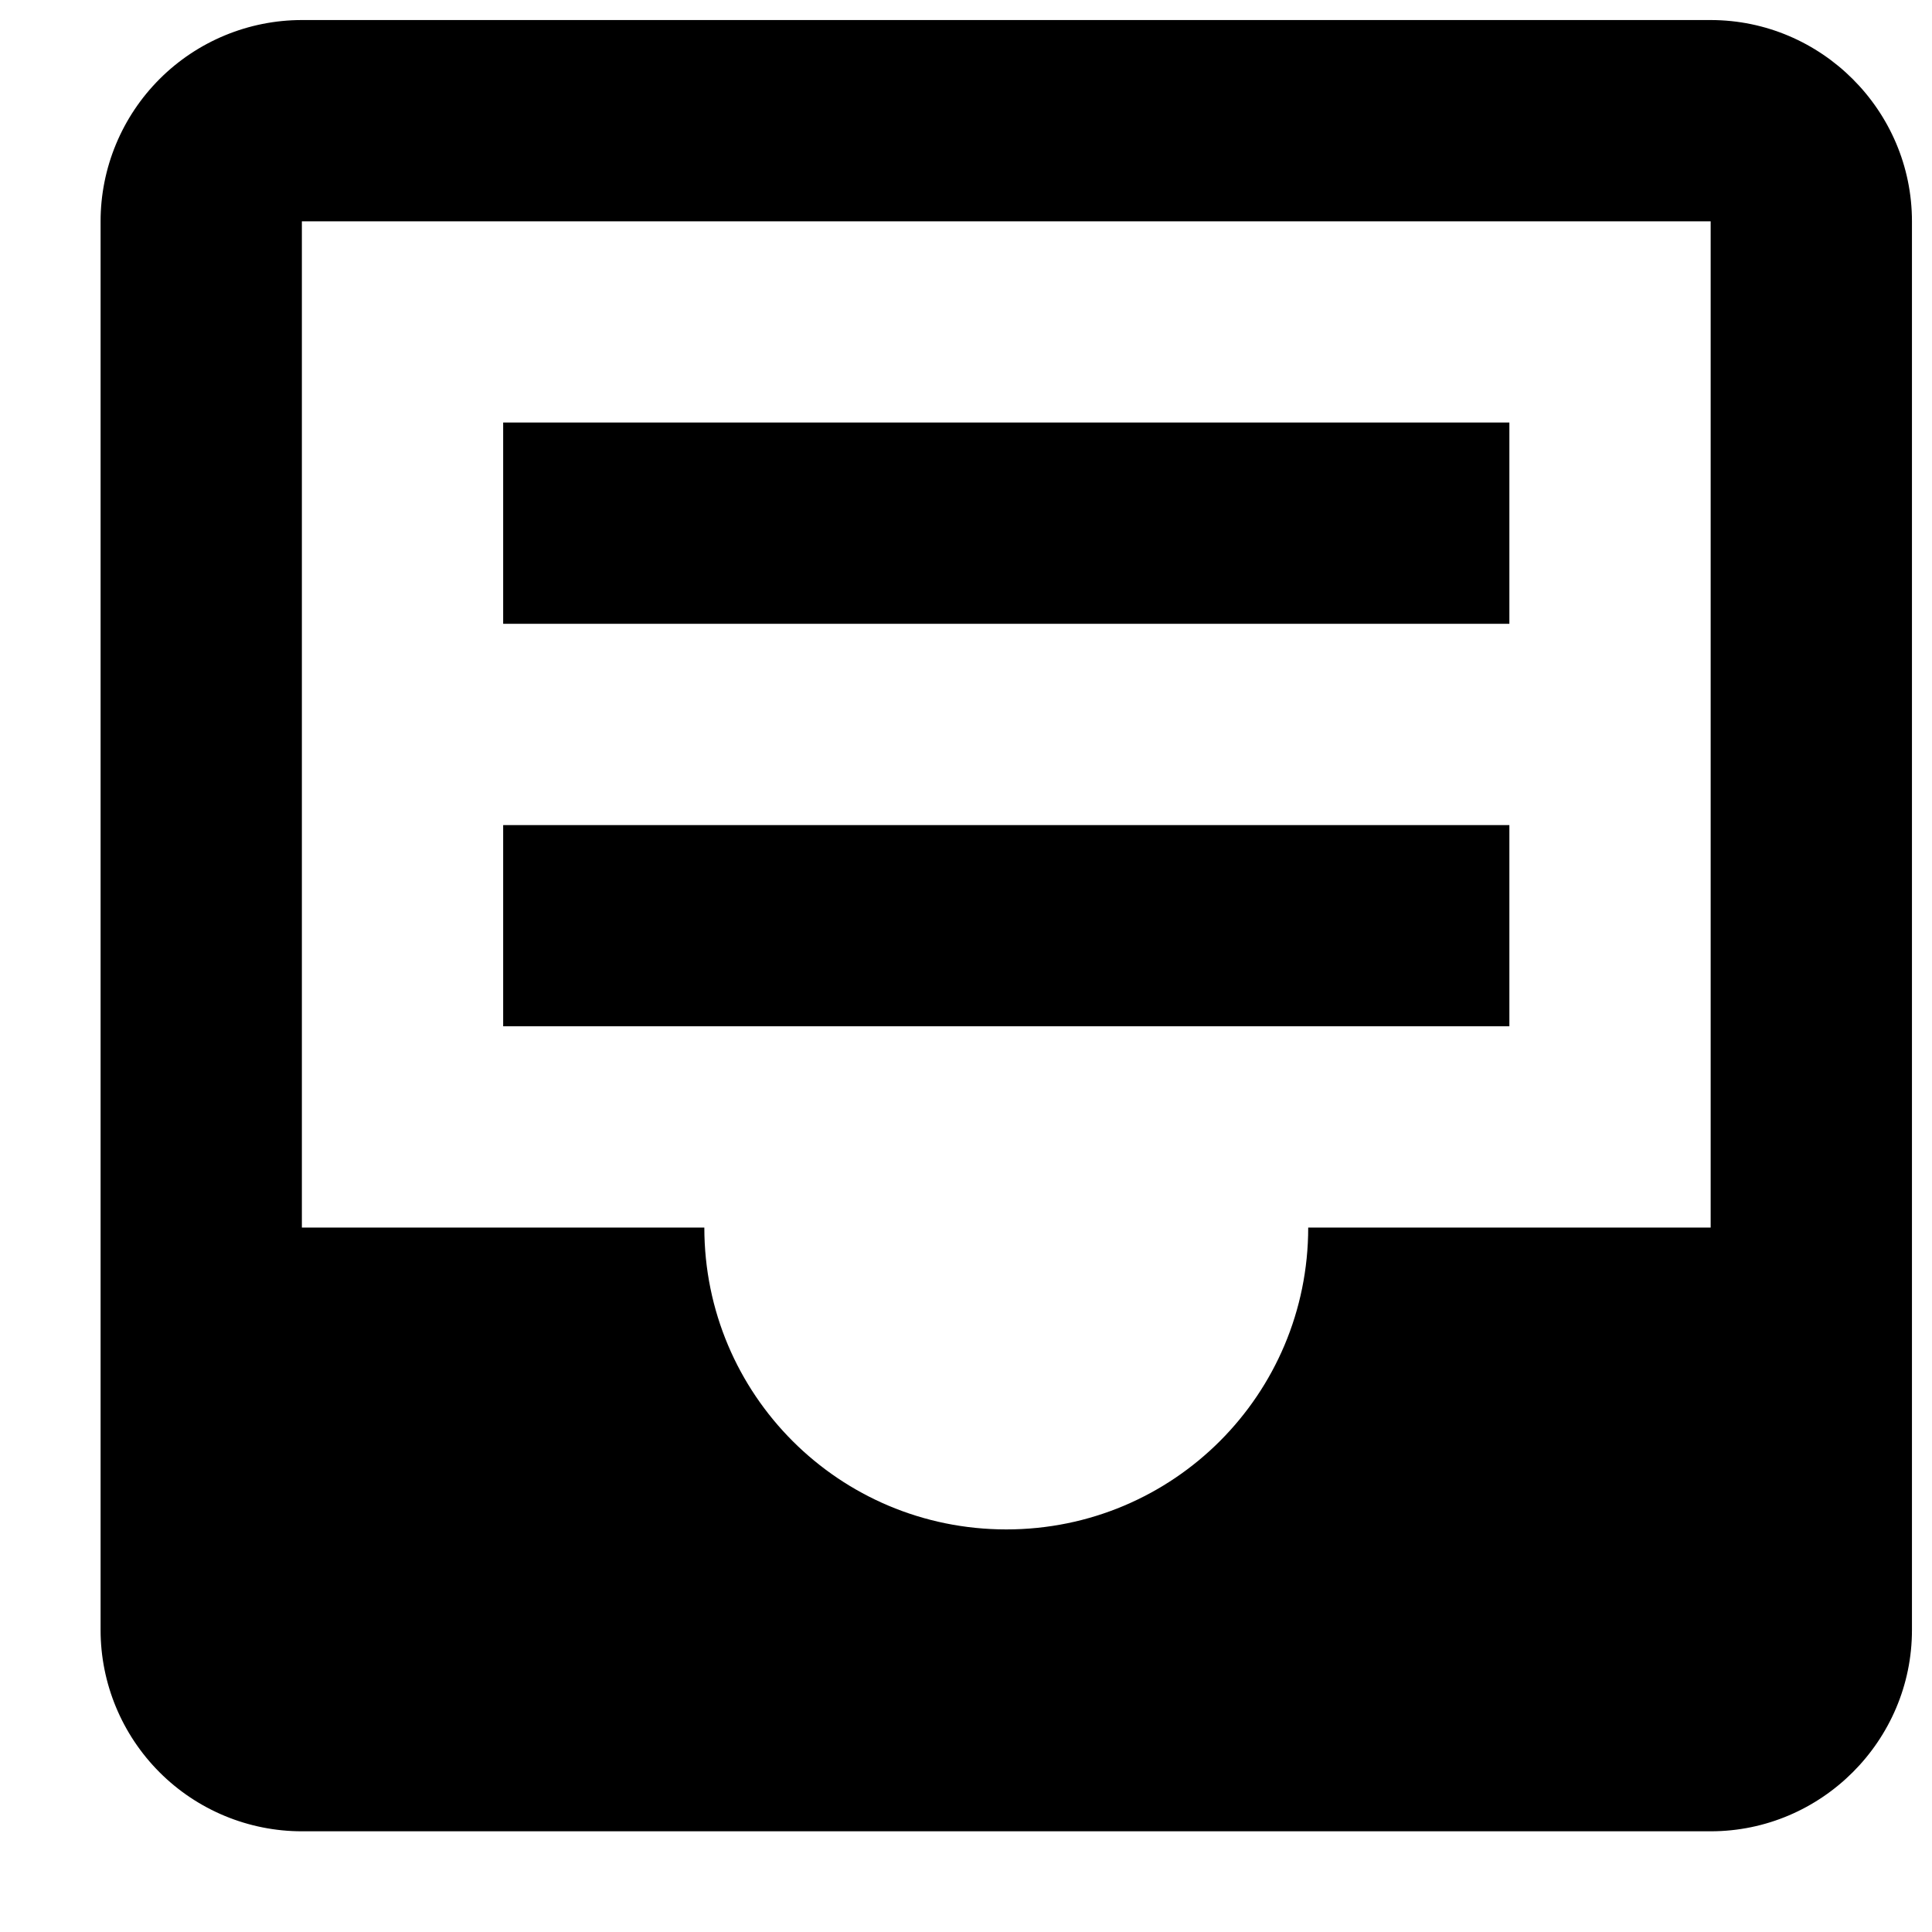 <svg width="16" height="16" viewBox="0 0 16 16" fill="none" xmlns="http://www.w3.org/2000/svg">
<path d="M14.167 10.166V1.833H2.5V10.166H5.833C5.833 11.549 6.95 12.666 8.334 12.666C9.717 12.666 10.834 11.549 10.834 10.166H14.167ZM14.167 0.166C15.084 0.166 15.834 0.916 15.834 1.833V13.499C15.834 14.416 15.084 15.166 14.167 15.166H2.5C2.058 15.166 1.634 14.99 1.322 14.678C1.009 14.365 0.833 13.941 0.833 13.499V1.833C0.833 1.391 1.009 0.967 1.322 0.654C1.634 0.342 2.058 0.166 2.5 0.166H14.167ZM4.167 8.499V6.833H12.5V8.499H4.167ZM4.167 5.166V3.499H12.5V5.166H4.167Z" fill="black"/>
</svg>
